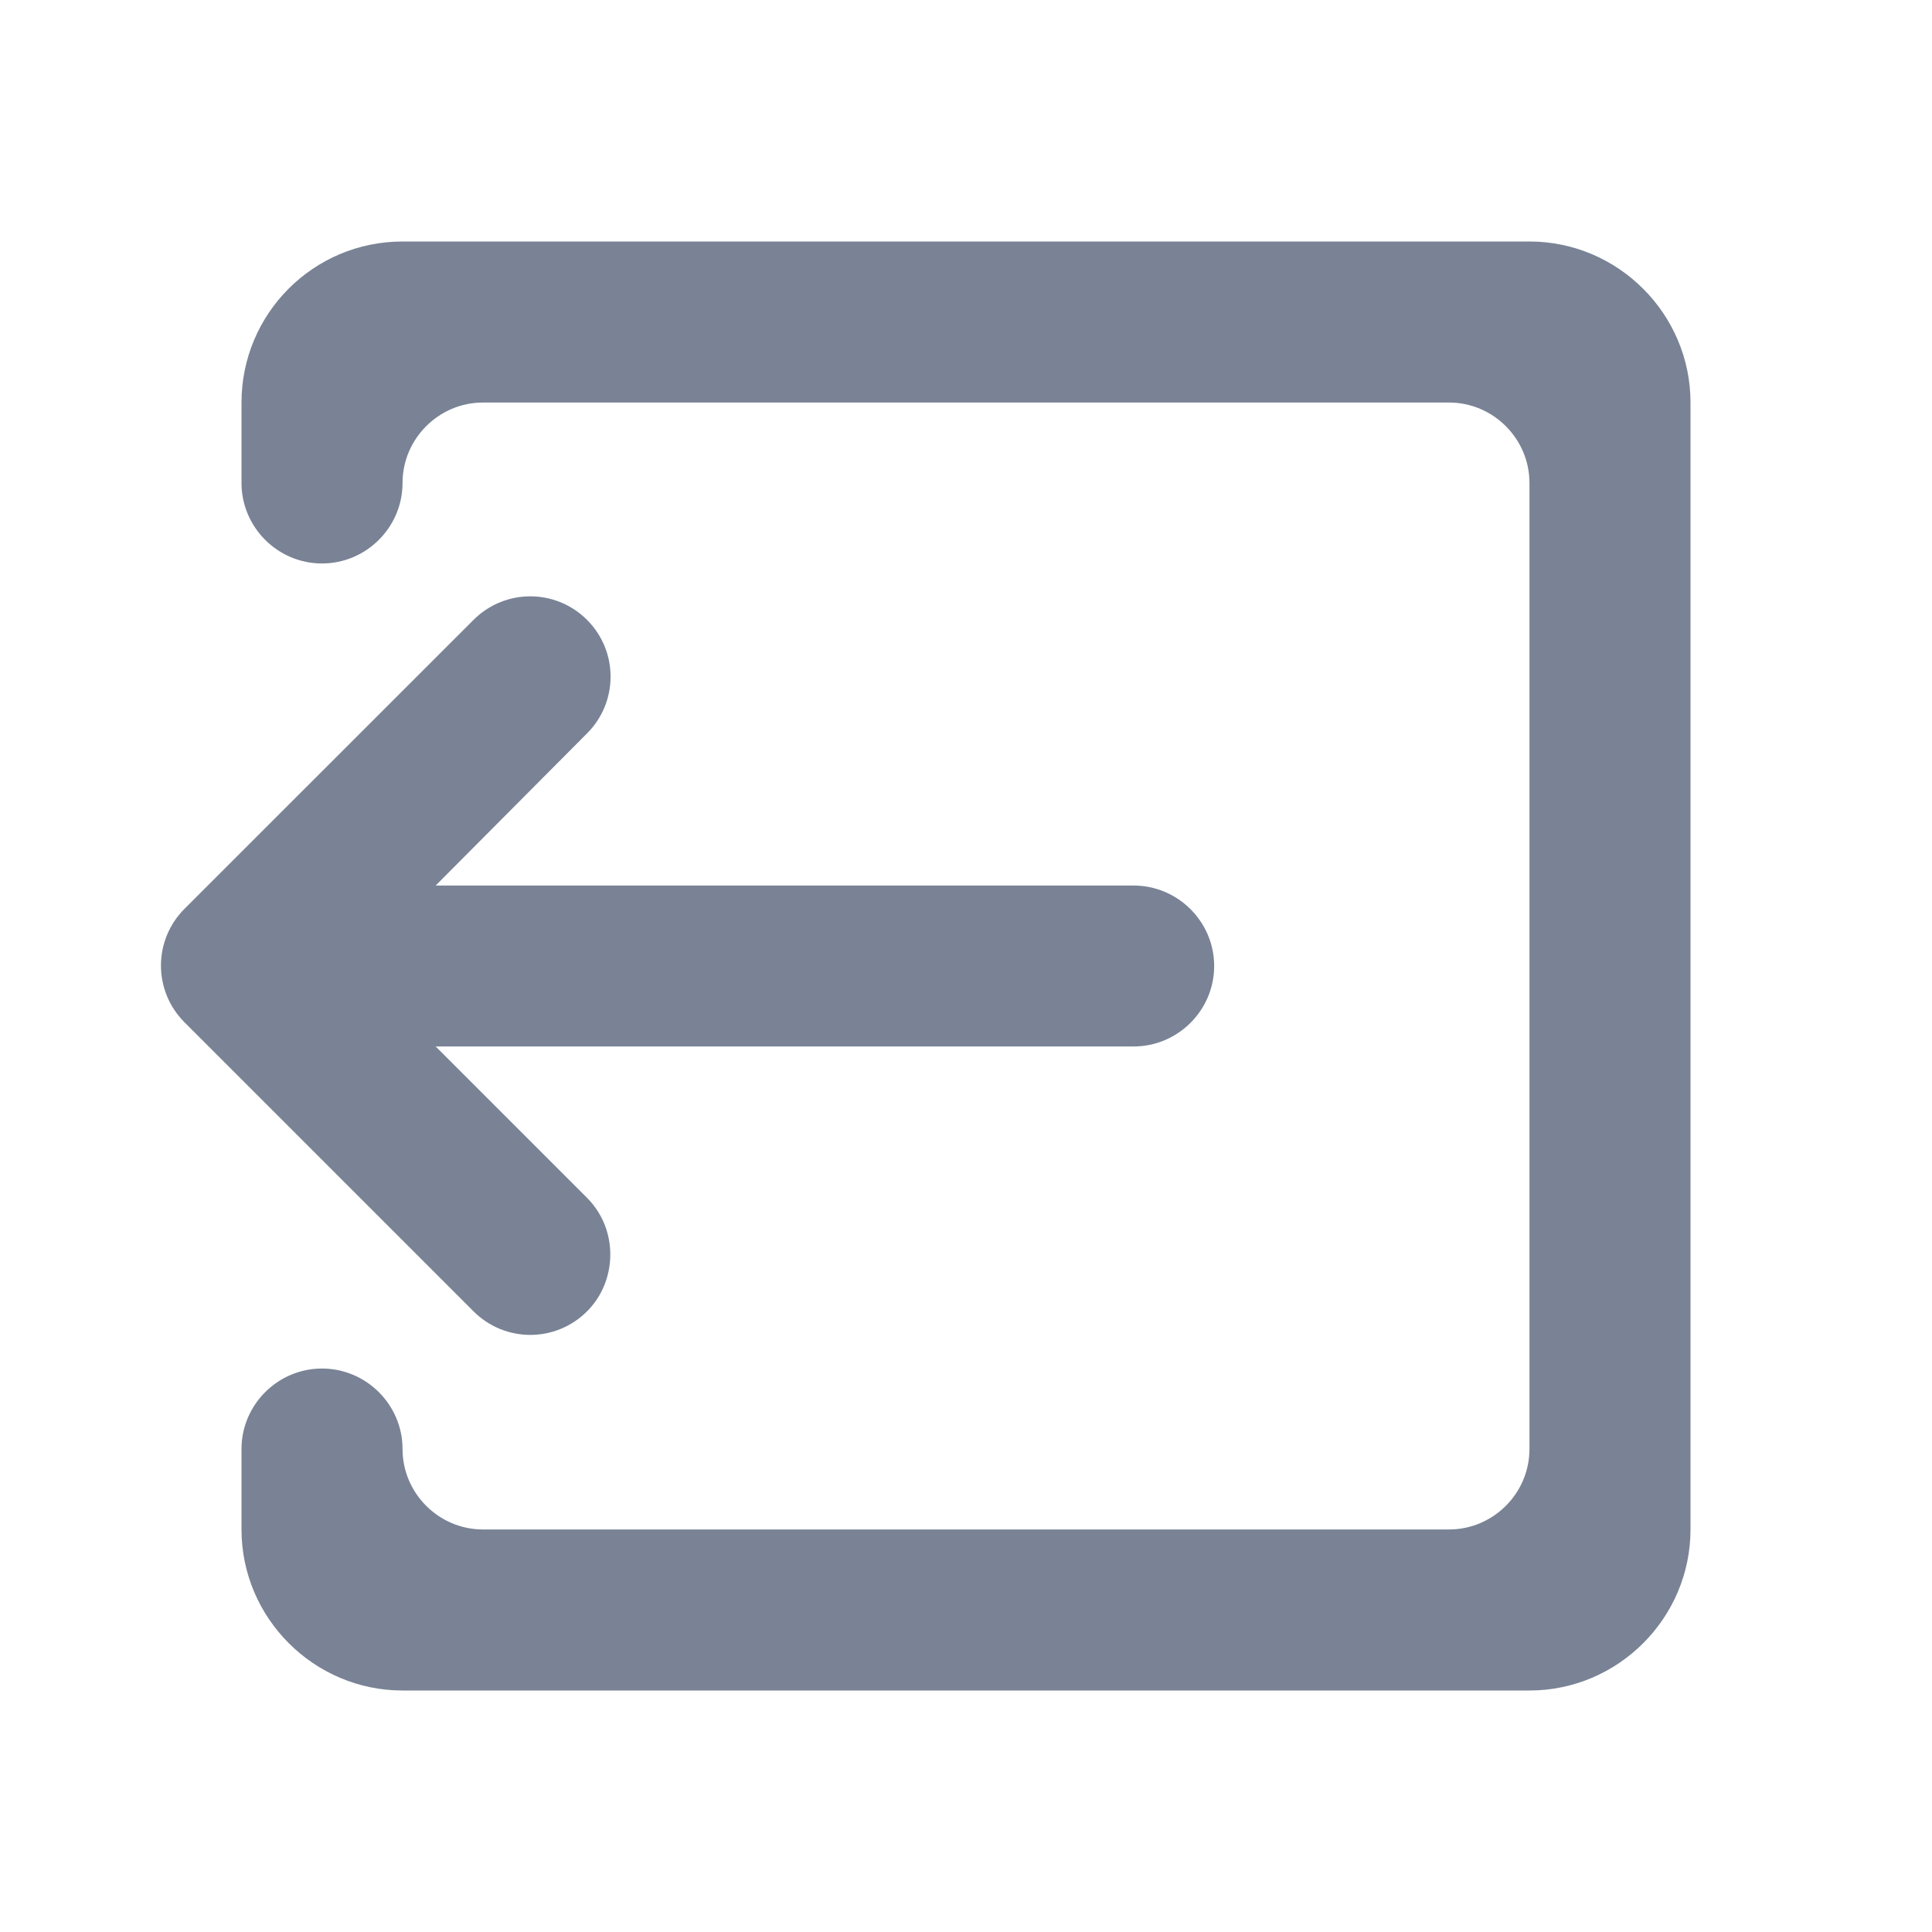 <svg width="20" height="20" viewBox="0 0 20 20" fill="none" xmlns="http://www.w3.org/2000/svg">
<path d="M15.833 2.5H4.167C3.242 2.5 2.5 3.25 2.5 4.167V5C2.5 5.458 2.875 5.833 3.333 5.833C3.792 5.833 4.167 5.458 4.167 5C4.167 4.542 4.542 4.167 5 4.167H15C15.458 4.167 15.833 4.542 15.833 5V15C15.833 15.458 15.458 15.833 15 15.833H5C4.542 15.833 4.167 15.458 4.167 15C4.167 14.542 3.792 14.167 3.333 14.167C2.875 14.167 2.5 14.542 2.5 15V15.833C2.5 16.75 3.25 17.5 4.167 17.5H15.833C16.75 17.5 17.5 16.75 17.5 15.833V4.167C17.5 3.25 16.75 2.5 15.833 2.5Z" fill="#798395"/>
<path d="M4.902 13.575C5.227 13.9 5.752 13.9 6.077 13.575C6.394 13.258 6.402 12.725 6.077 12.4L4.51 10.833H11.735C12.194 10.833 12.569 10.458 12.569 10C12.569 9.542 12.194 9.167 11.735 9.167H4.51L6.077 7.592C6.402 7.267 6.402 6.742 6.077 6.417C5.752 6.092 5.227 6.092 4.902 6.417L1.91 9.408C1.585 9.733 1.585 10.258 1.91 10.583L4.902 13.575Z" fill="#798395"/>
</svg>
